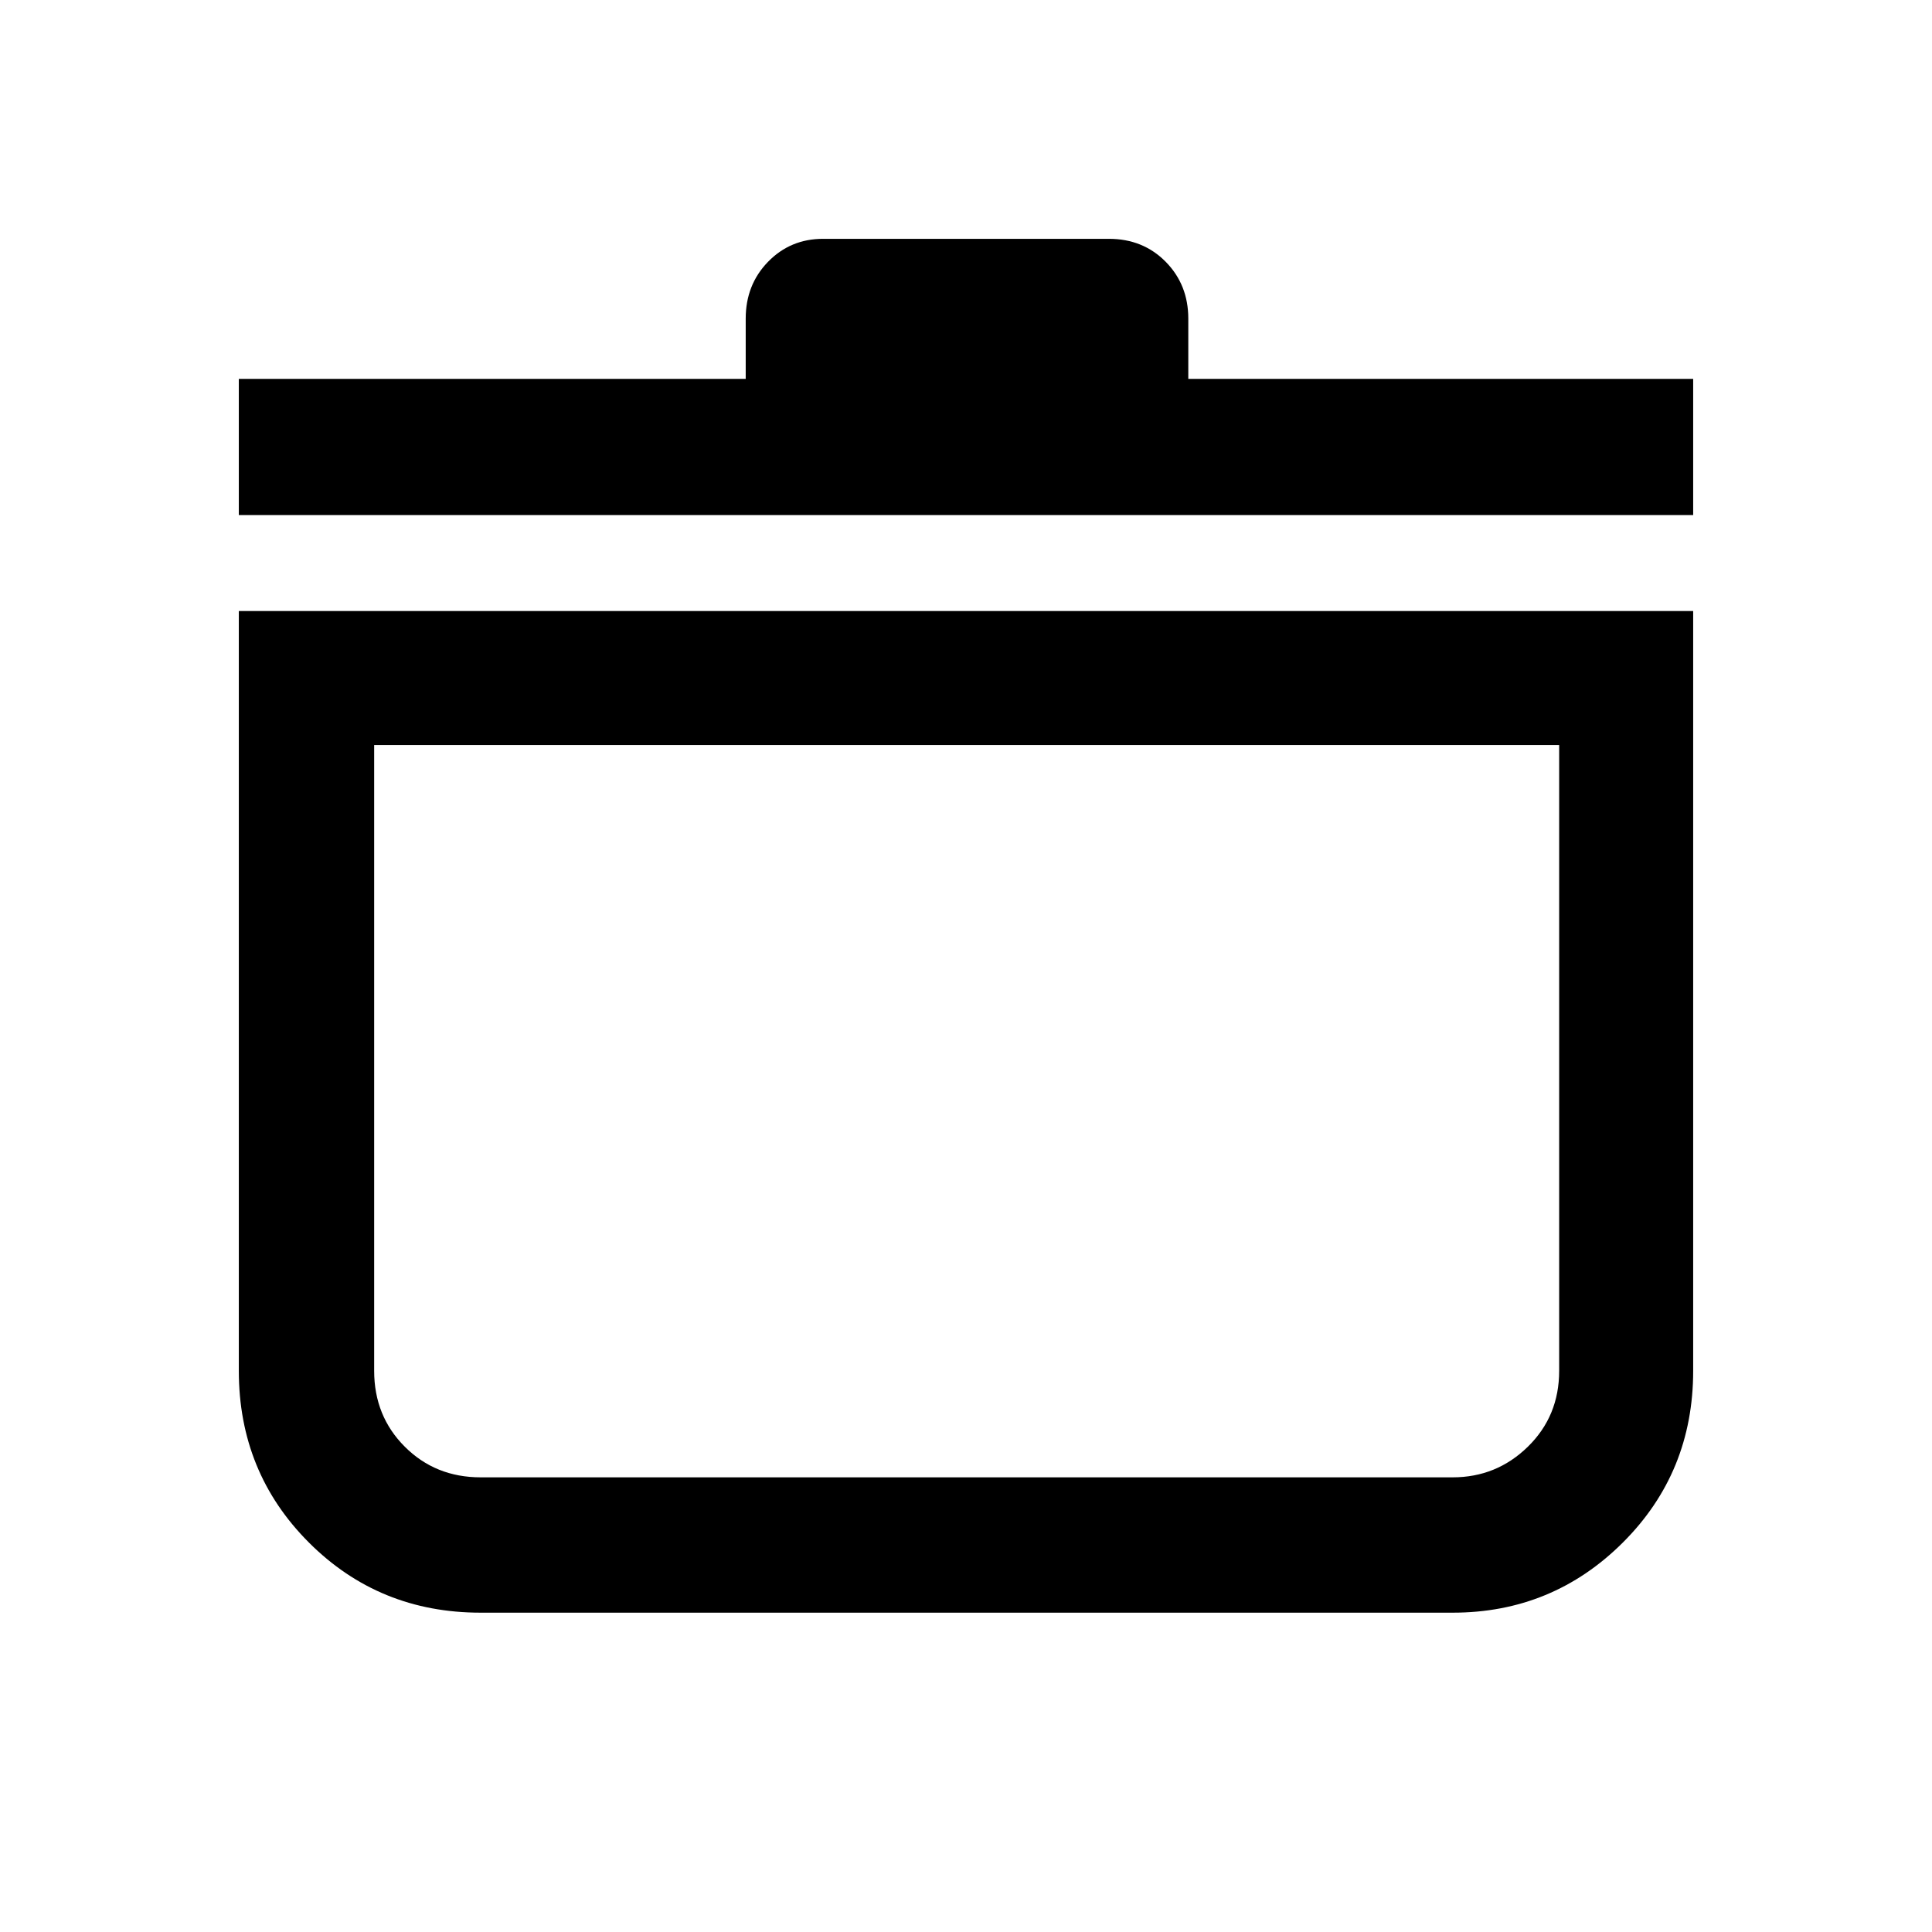 <svg xmlns="http://www.w3.org/2000/svg" height="40" viewBox="0 -960 960 960" width="40"><path d="M118.67-656.38h722.66v377.53q0 50.5-34.95 85.34-34.96 34.84-84.56 34.84H238.85q-50.5 0-85.34-34.84t-34.84-85.34v-377.53Zm67.25 66.58v310.95q0 22.5 15.22 37.71 15.21 15.22 37.71 15.22h482.97q21.81 0 37.37-15.22 15.55-15.21 15.55-37.71V-589.8H185.92Zm-67.25-114.28v-67.66h251.87v-29.93q0-16.85 11.11-28.26 11.11-11.4 27.36-11.4h141.98q16.98 0 28.23 11.4 11.24 11.41 11.24 28.26v29.93h250.87v67.66H118.67ZM480-408.26Z"/></svg>